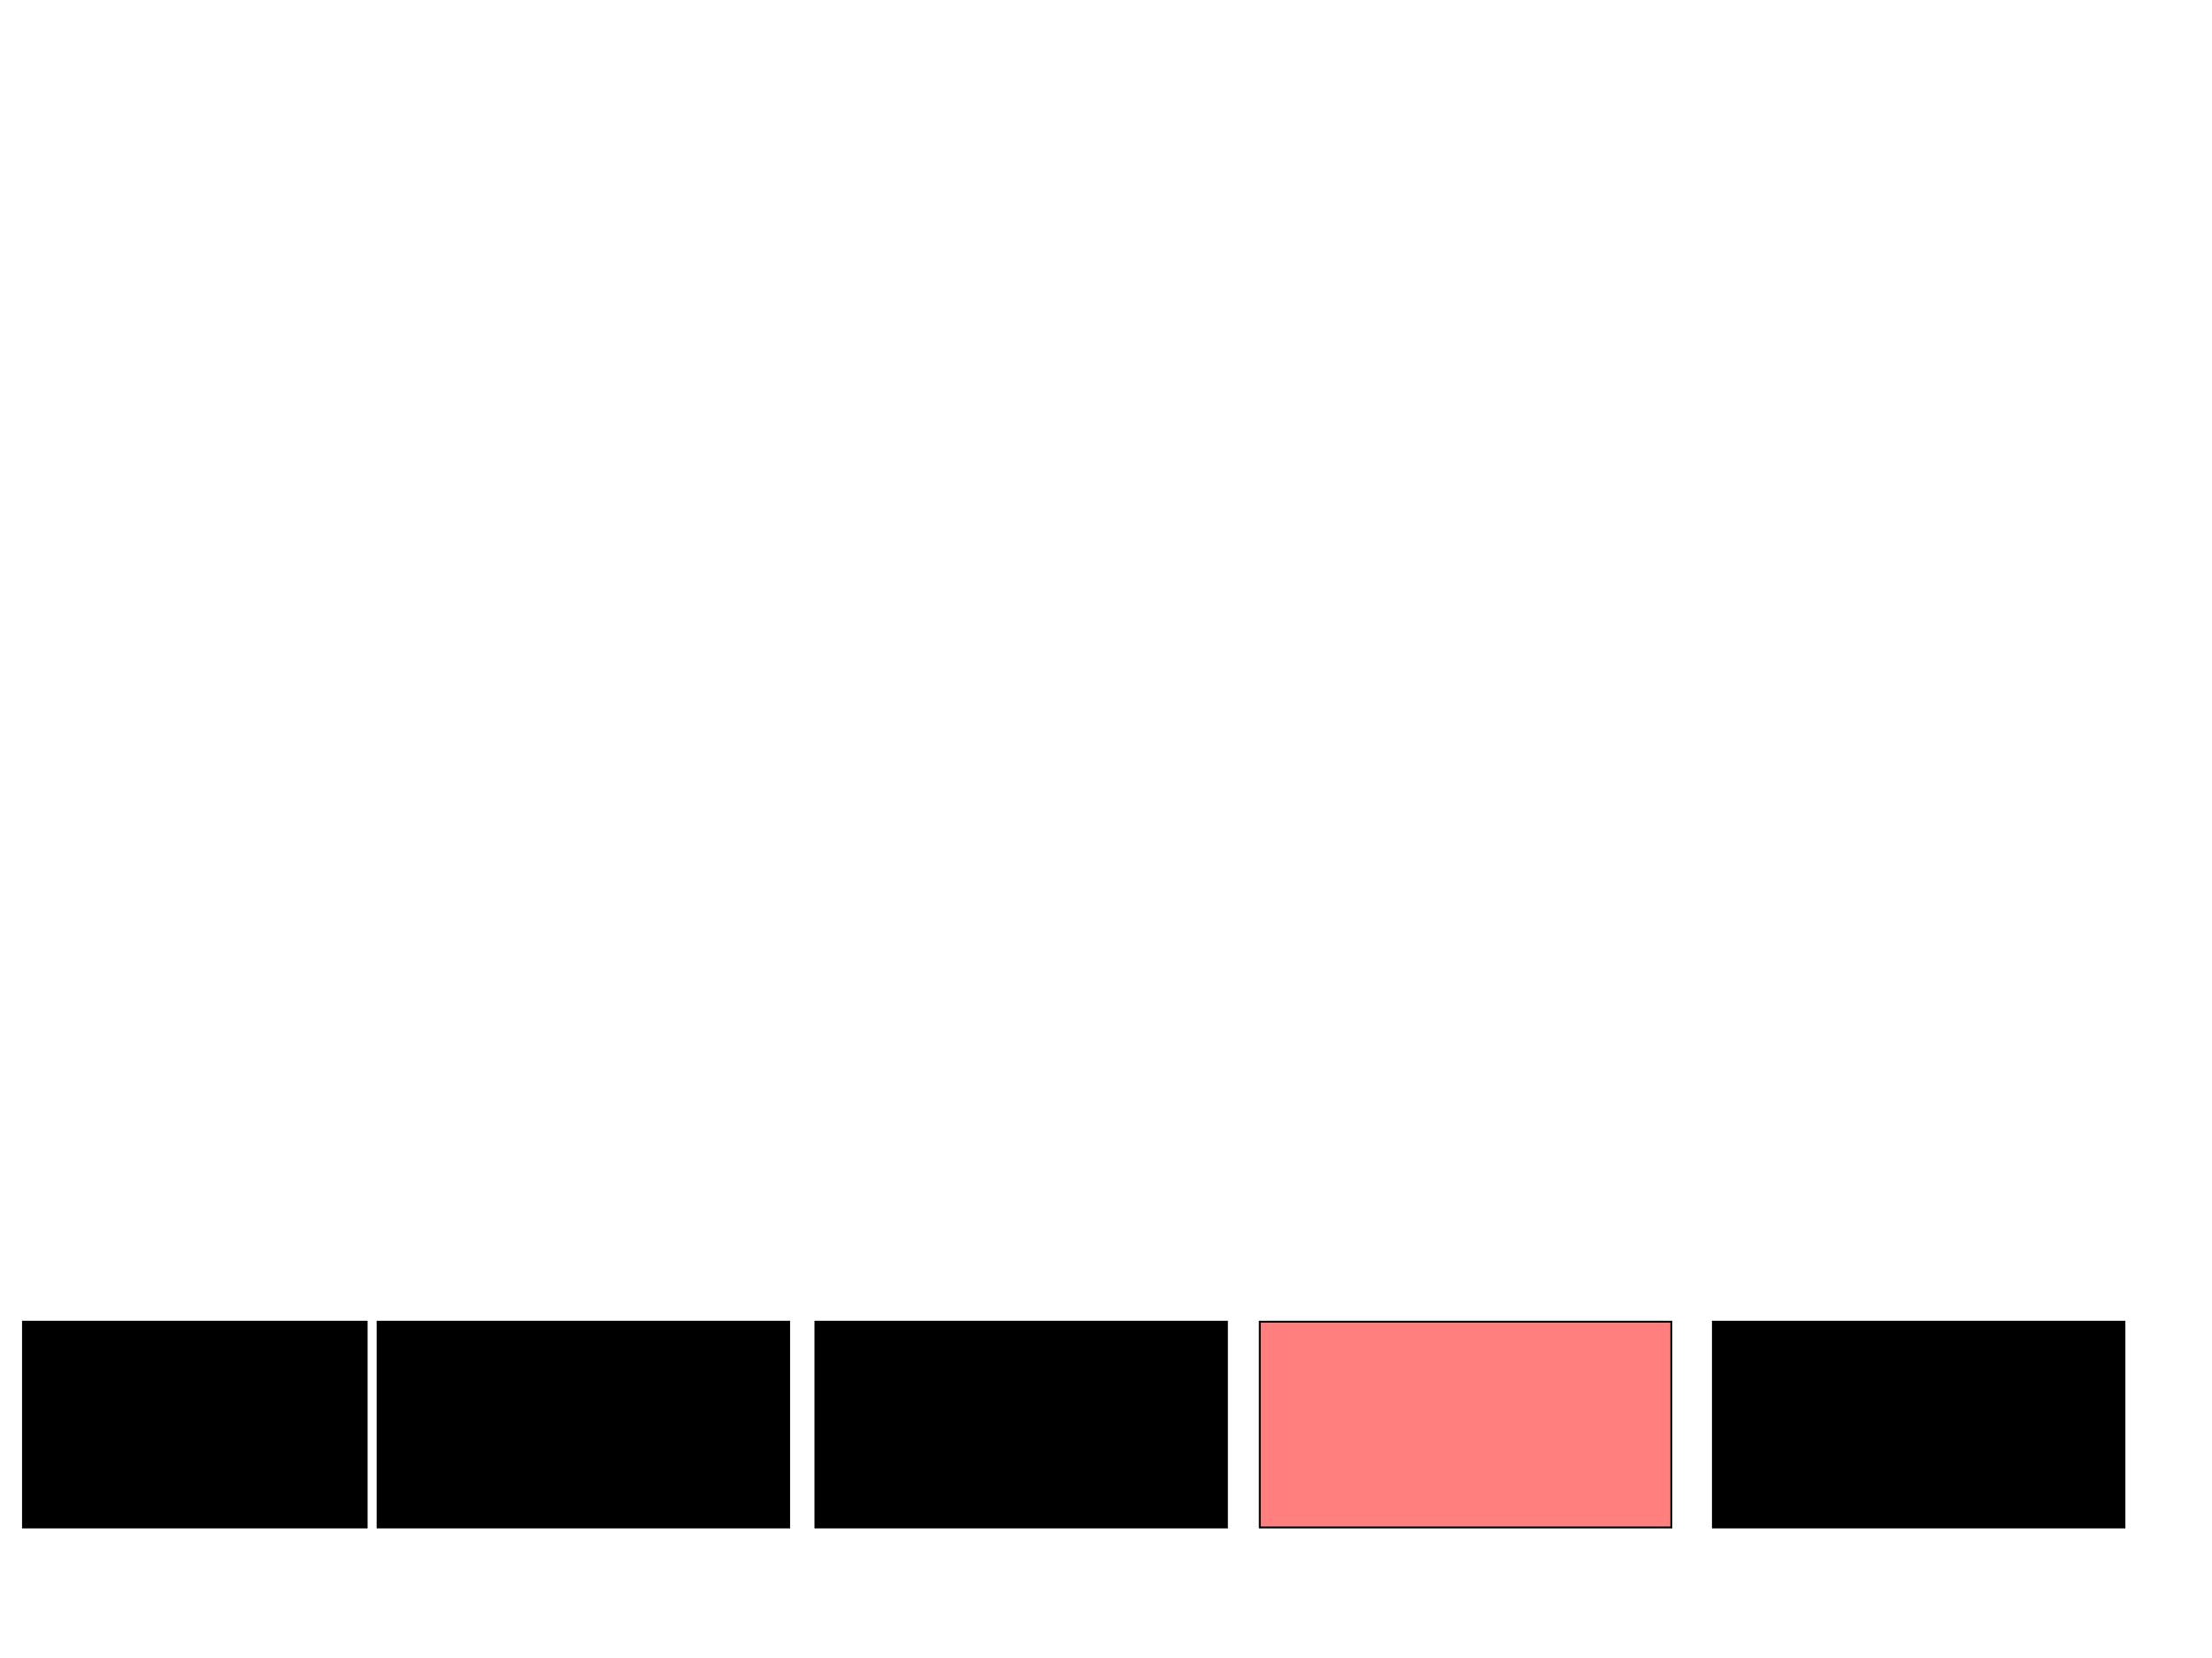 <svg xmlns="http://www.w3.org/2000/svg" width="1175" height="881">
 <!-- Created with Image Occlusion Enhanced -->
 <g>
  <title>Labels</title>
 </g>
 <g>
  <title>Masks</title>
  <rect id="35e11a51d46e409199228b78420158a0-ao-1" height="109.302" width="218.605" y="702.14" x="909.884" stroke="#000000" fill="#0"/>
  <rect id="35e11a51d46e409199228b78420158a0-ao-2" height="109.302" width="218.605" y="702.14" x="669.186" stroke="#000000" fill="#FF7E7E" class="qshape"/>
  <rect id="35e11a51d46e409199228b78420158a0-ao-3" height="109.302" width="218.605" y="702.14" x="433.14" stroke="#000000" fill="#0"/>
  <rect id="35e11a51d46e409199228b78420158a0-ao-4" height="109.302" width="218.605" y="702.14" x="200.581" stroke="#000000" fill="#0"/>
  <rect stroke="#000000" id="35e11a51d46e409199228b78420158a0-ao-5" height="109.302" width="182.558" y="702.14" x="12.209" fill="#0"/>
 </g>
</svg>